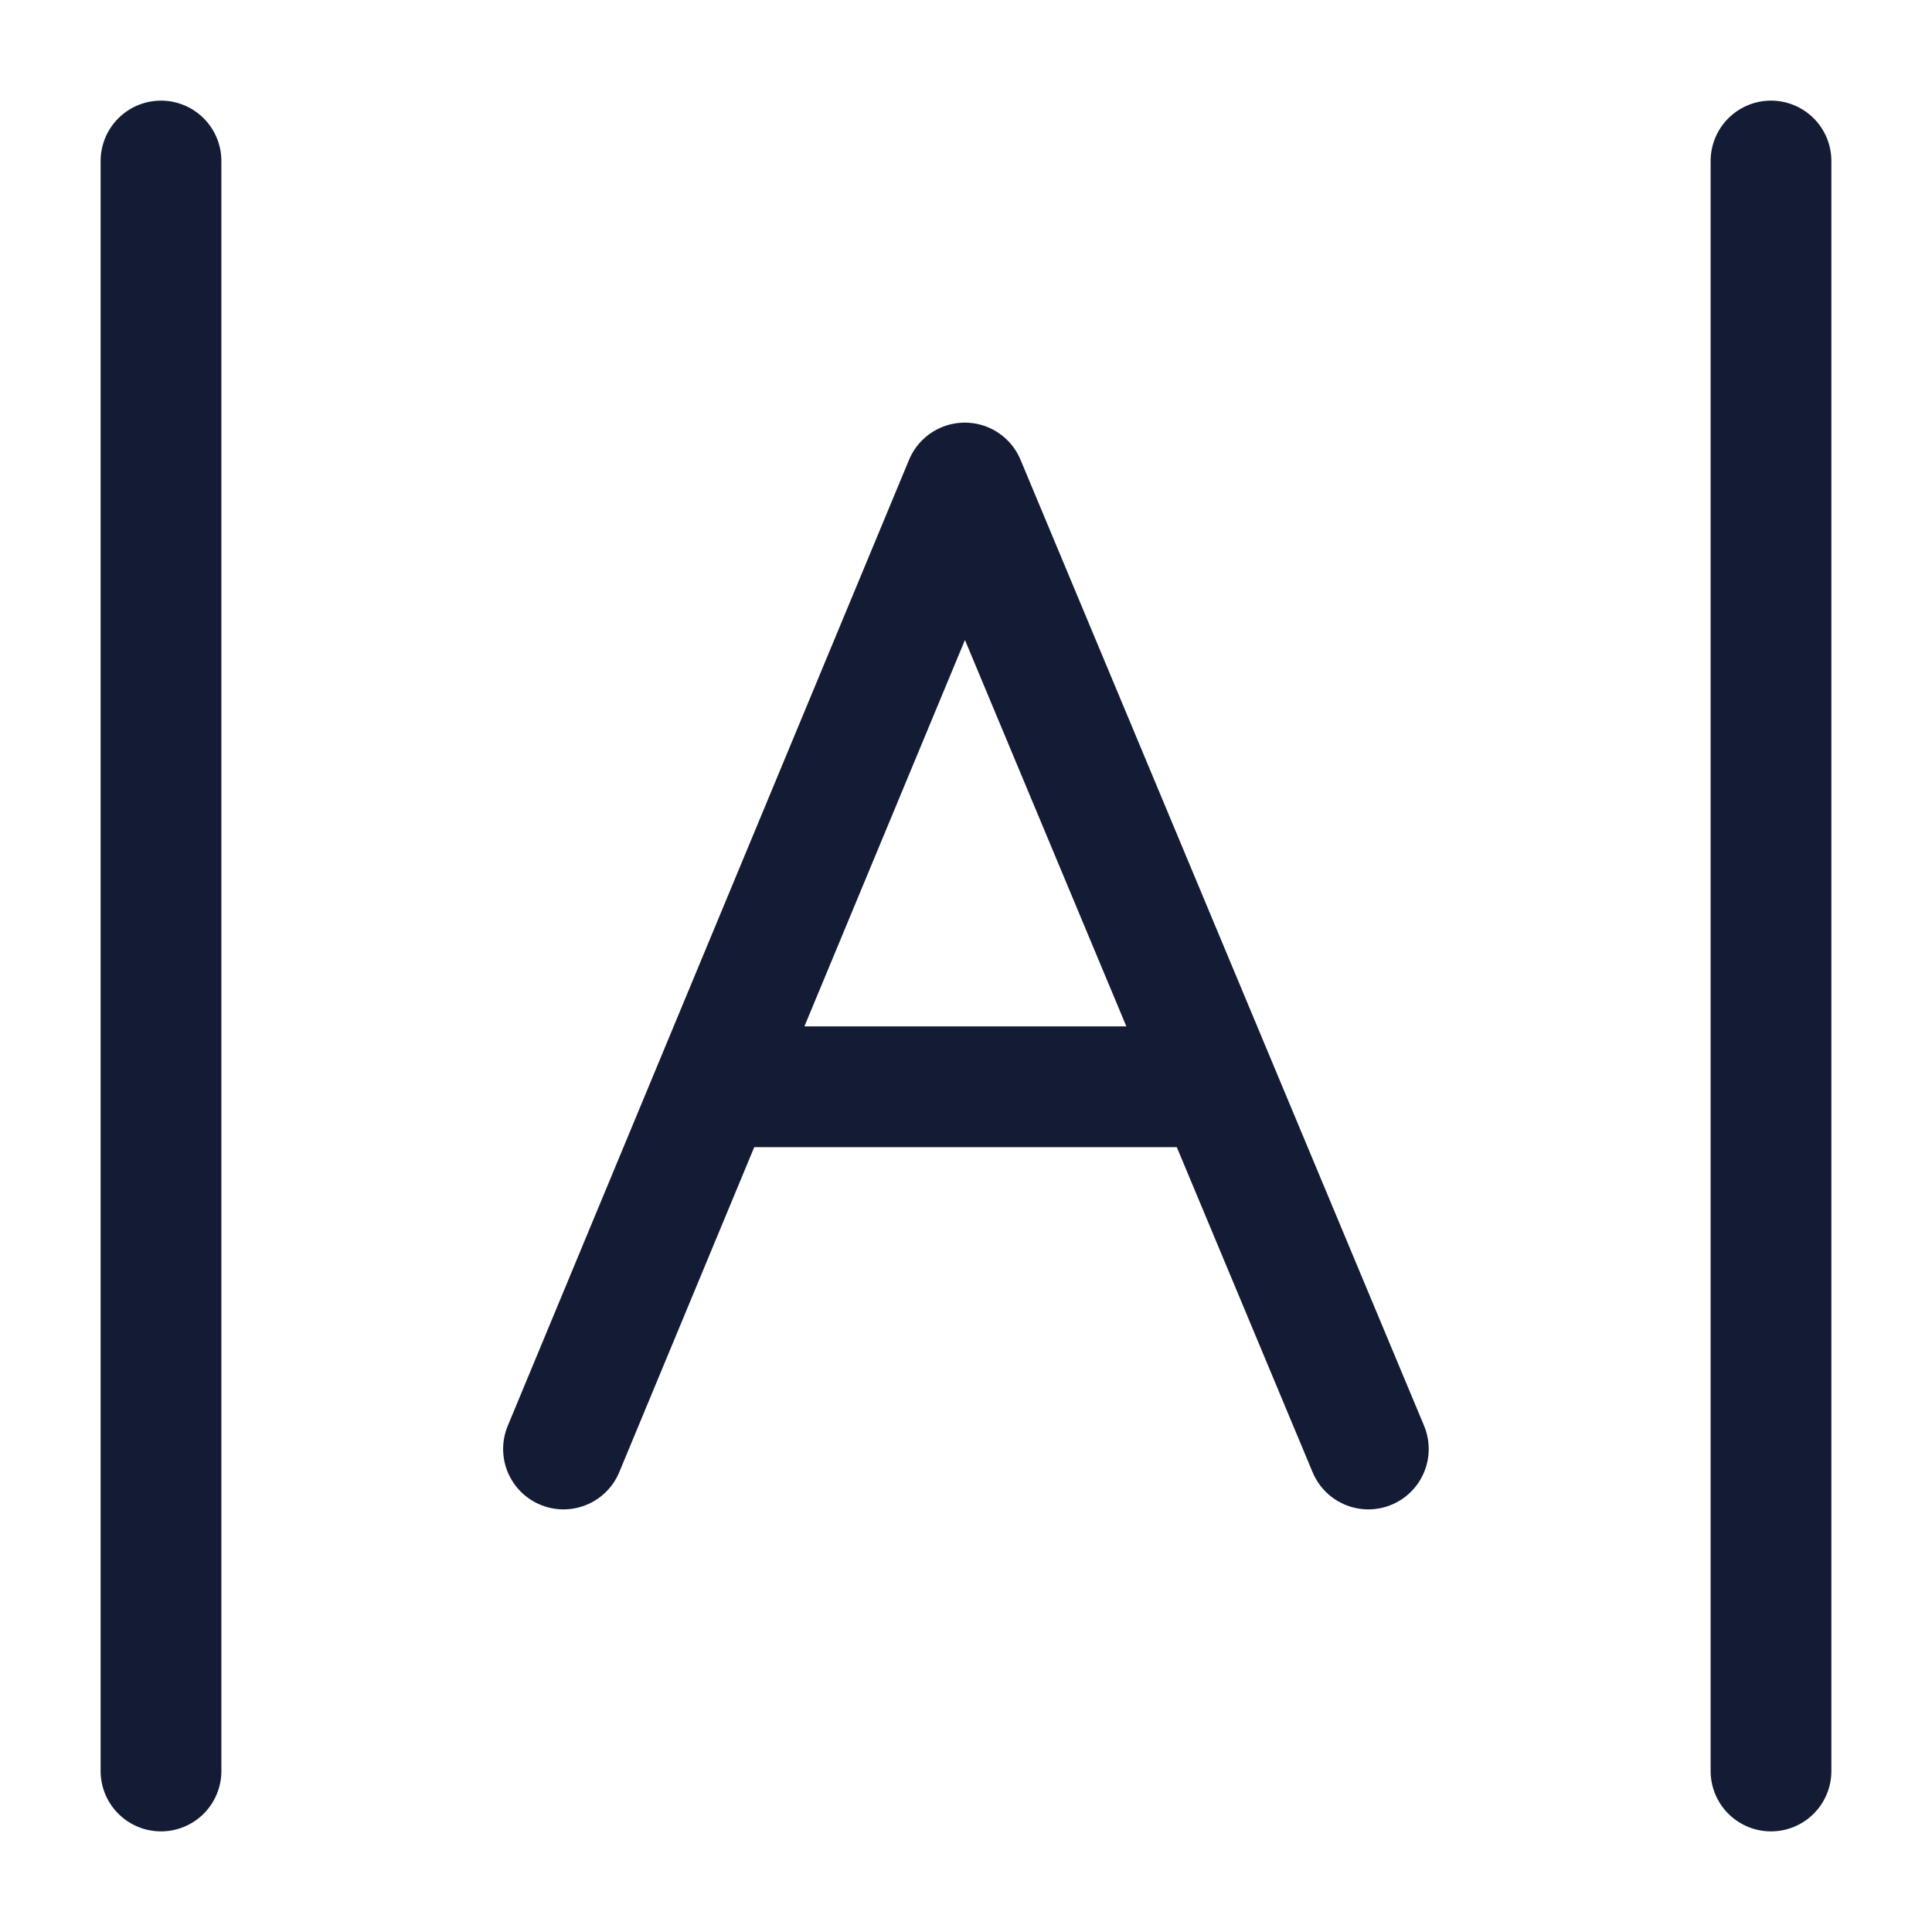 <svg width="24" height="24" viewBox="0 0 24 24" fill="none" xmlns="http://www.w3.org/2000/svg">
<path d="M2 22V2" stroke="#141B34" stroke-width="1.5" stroke-linecap="round" stroke-linejoin="round"/>
<path d="M22 22V2" stroke="#141B34" stroke-width="1.5" stroke-linecap="round" stroke-linejoin="round"/>
<path d="M16.998 18L15.118 13.5M7 18L8.869 13.5M15.118 13.5L11.985 6L8.869 13.5M15.118 13.5H8.869" stroke="#141B34" stroke-width="1.5" stroke-linecap="round" stroke-linejoin="round"/>
</svg>
